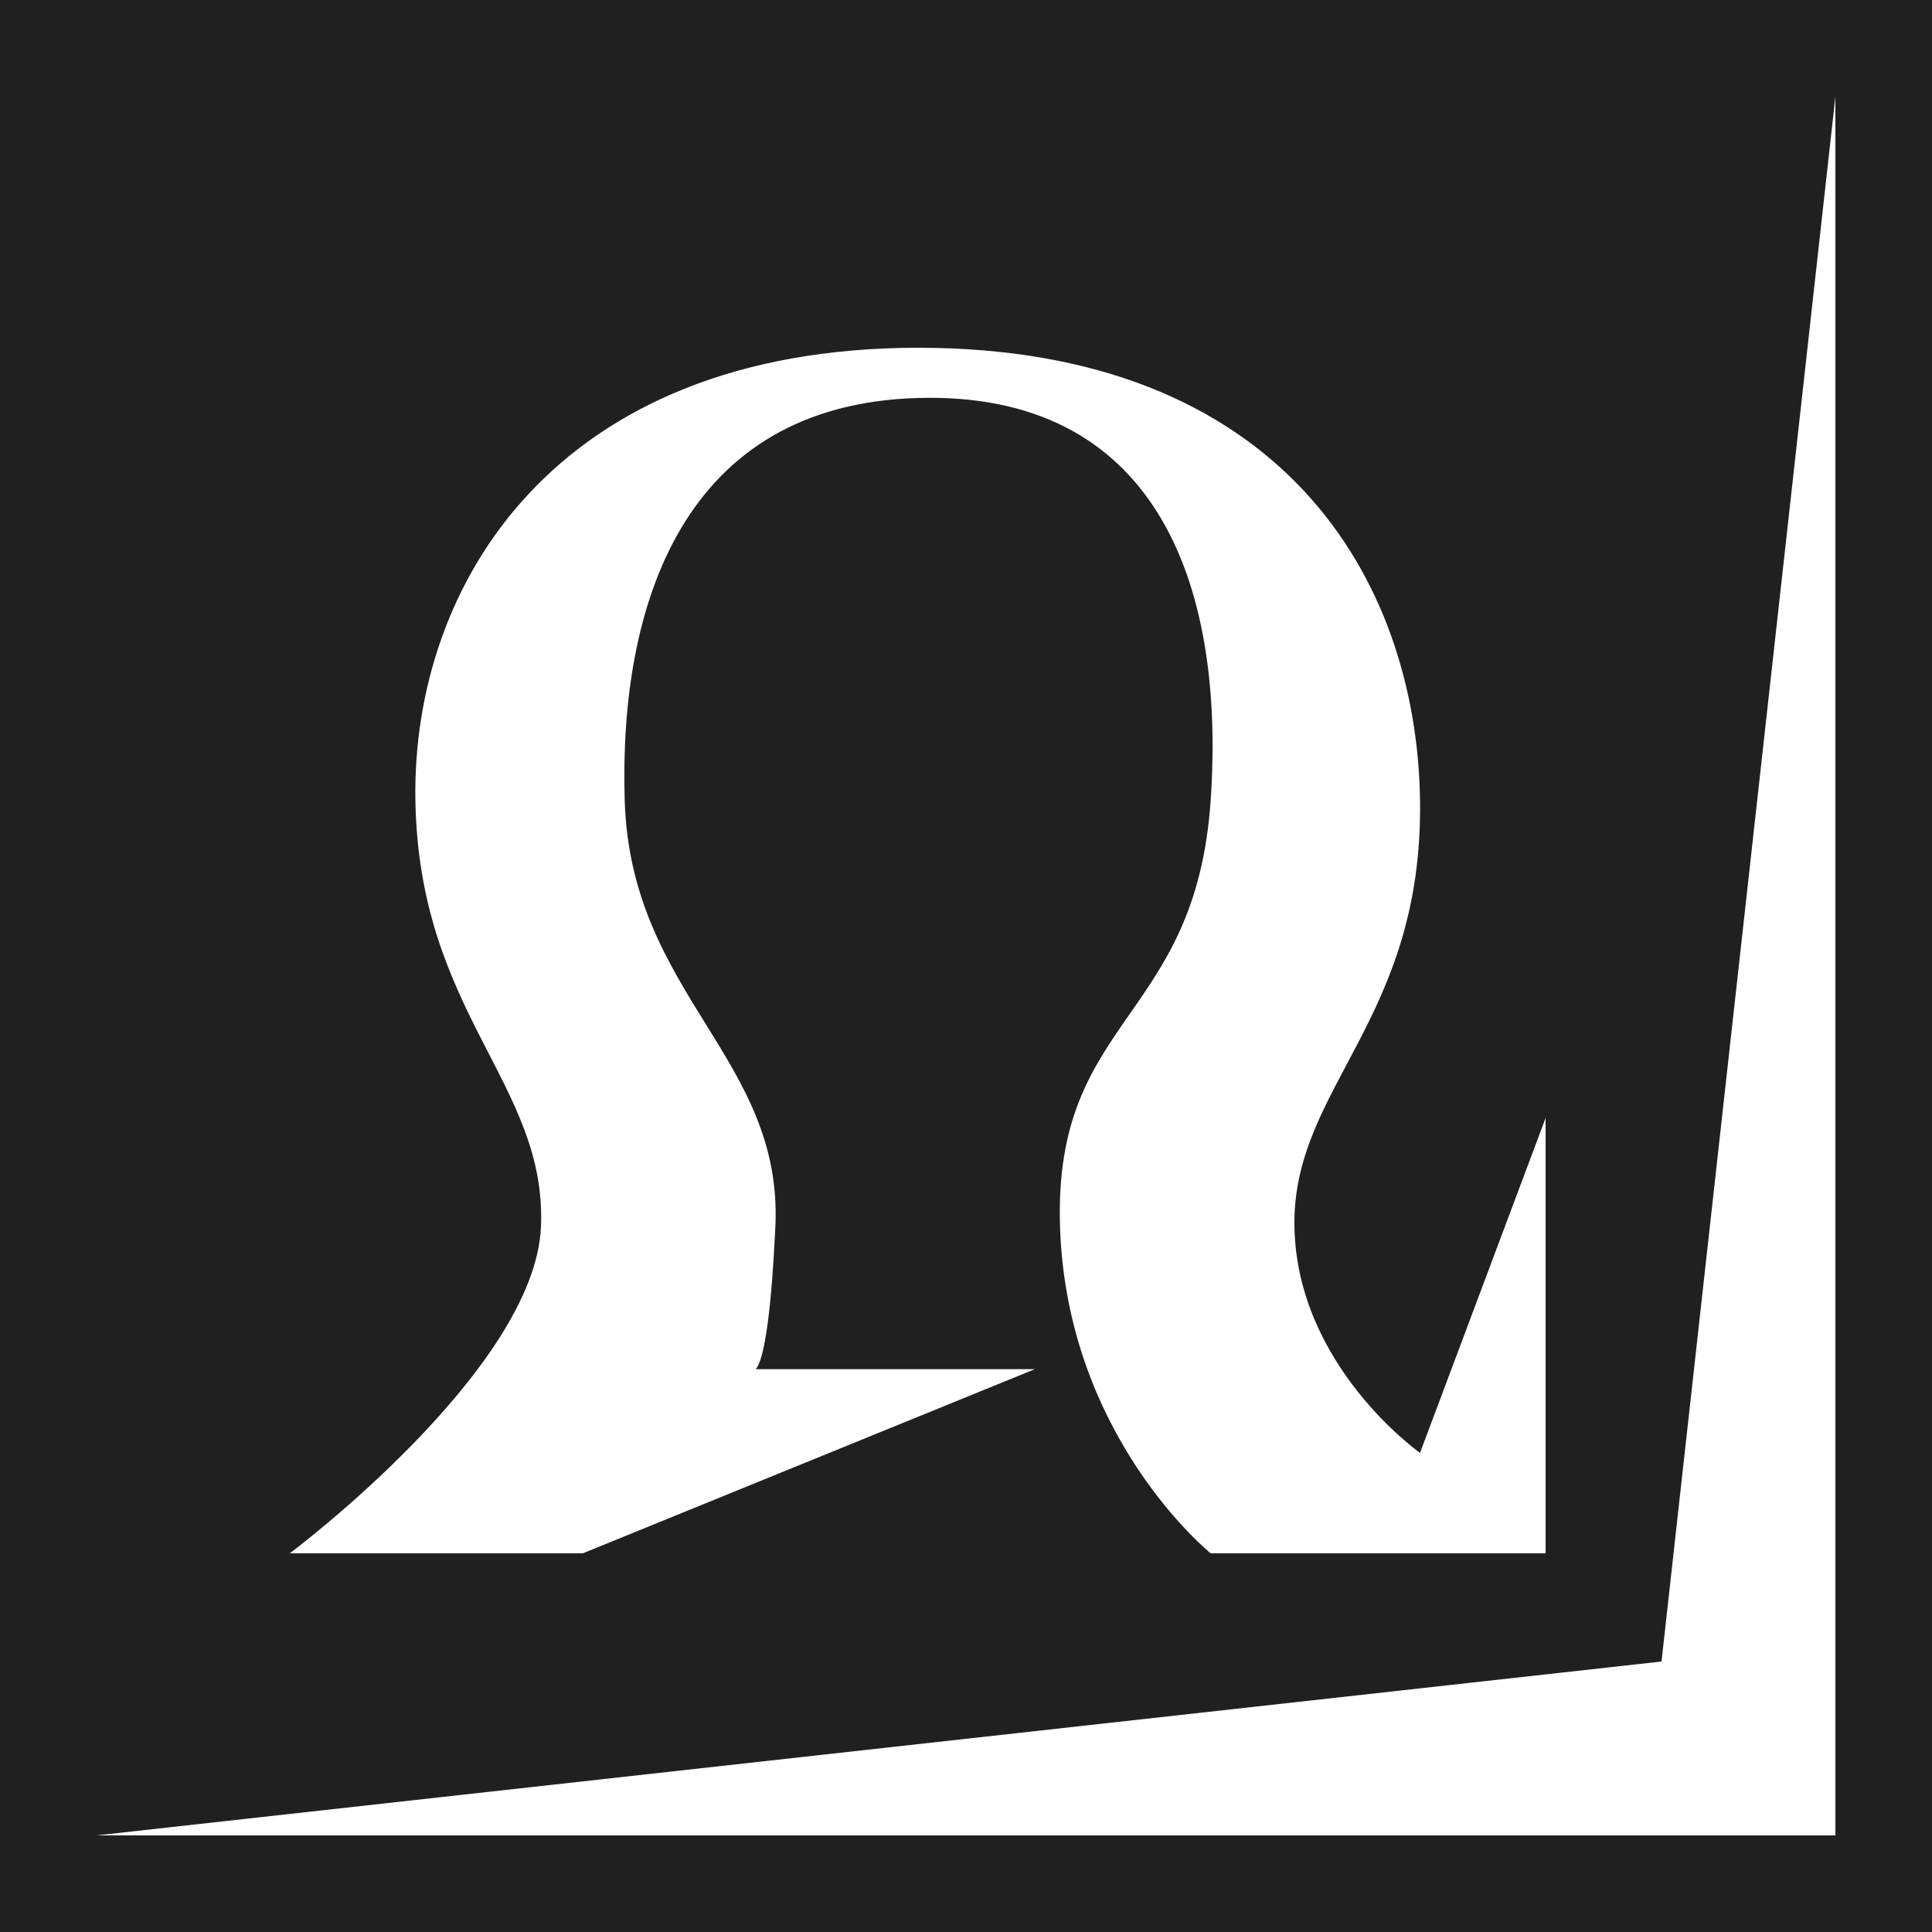 <?xml version="1.0" encoding="UTF-8" standalone="no"?>
<!-- Created with Inkscape (http://www.inkscape.org/) -->

<svg
   width="100mm"
   height="100mm"
   viewBox="0 0 100 100"
   version="1.1"
   id="svg5"
   sodipodi:docname="Icon_4.svg"
   inkscape:version="1.1.1 (3bf5ae0d25, 2021-09-20)"
   inkscape:export-filename="D:\User\itota\Projects\FuraiEngine\Resources\Icon_4.png"
   inkscape:export-xdpi="130.048"
   inkscape:export-ydpi="130.048"
   xmlns:inkscape="http://www.inkscape.org/namespaces/inkscape"
   xmlns:sodipodi="http://sodipodi.sourceforge.net/DTD/sodipodi-0.dtd"
   xmlns="http://www.w3.org/2000/svg"
   xmlns:svg="http://www.w3.org/2000/svg">
  <sodipodi:namedview
     id="namedview7"
     pagecolor="#505050"
     bordercolor="#eeeeee"
     borderopacity="1"
     inkscape:pageshadow="0"
     inkscape:pageopacity="0"
     inkscape:pagecheckerboard="0"
     inkscape:document-units="mm"
     showgrid="false"
     inkscape:zoom="0.66556426"
     inkscape:cx="190.81553"
     inkscape:cy="233.63634"
     inkscape:window-width="1280"
     inkscape:window-height="961"
     inkscape:window-x="-8"
     inkscape:window-y="32"
     inkscape:window-maximized="1"
     inkscape:current-layer="layer1" />
  <defs
     id="defs2" />
  <g
     inkscape:label="Layer 1"
     inkscape:groupmode="layer"
     id="layer1">
    <rect
       style="fill:#202020;stroke-width:6.534;stroke-linecap:round;stroke-linejoin:round"
       id="rect3365"
       width="100"
       height="100"
       x="2.7755576e-17"
       y="0" />
    <path
       style="fill:#ffffff;fill-opacity:1;stroke:none;stroke-width:0.344px;stroke-linecap:butt;stroke-linejoin:miter;stroke-opacity:1"
       d="m 15,80.4 c 0,0 12.685,-9.482 13,-16.9 0.315,-7.418 -6.324,-11.018 -6.5,-22.1 -0.176,-11.082 7.179,-23.386 26,-23.4 18.821,-0.014 25.824,11.966 26,23.4 C 73.676,52.834 66.868,56.277 67,63.5 67.132,70.724 73.5,75.2 73.5,75.2 L 80,57.867 V 80.4 H 62.667 c 0,0 -7.448,-5.994 -7.8,-16.9 -0.352,-10.906 7.024,-10.602 7.799,-22.1 C 63.441,29.902 59.638,20.248 47.5,20.6 35.362,20.952 32.036,31.292 32.333,41.4 c 0.297,10.108 8.214,13.349 7.8,22.1 -0.414,8.751 -1.3,7.367 -1.3,7.367 h 14.733 l -23.4,9.533 z"
       id="path15864"
       sodipodi:nodetypes="czszszccccszszzcccc" />
    <path
       style="fill:#ffffff;fill-opacity:1;stroke:none;stroke-width:0.238px;stroke-linecap:butt;stroke-linejoin:miter;stroke-opacity:1"
       d="M 95,5 V 95 H 5 l 81,-9 z"
       id="path862"
       sodipodi:nodetypes="ccccc" />
  </g>
</svg>
